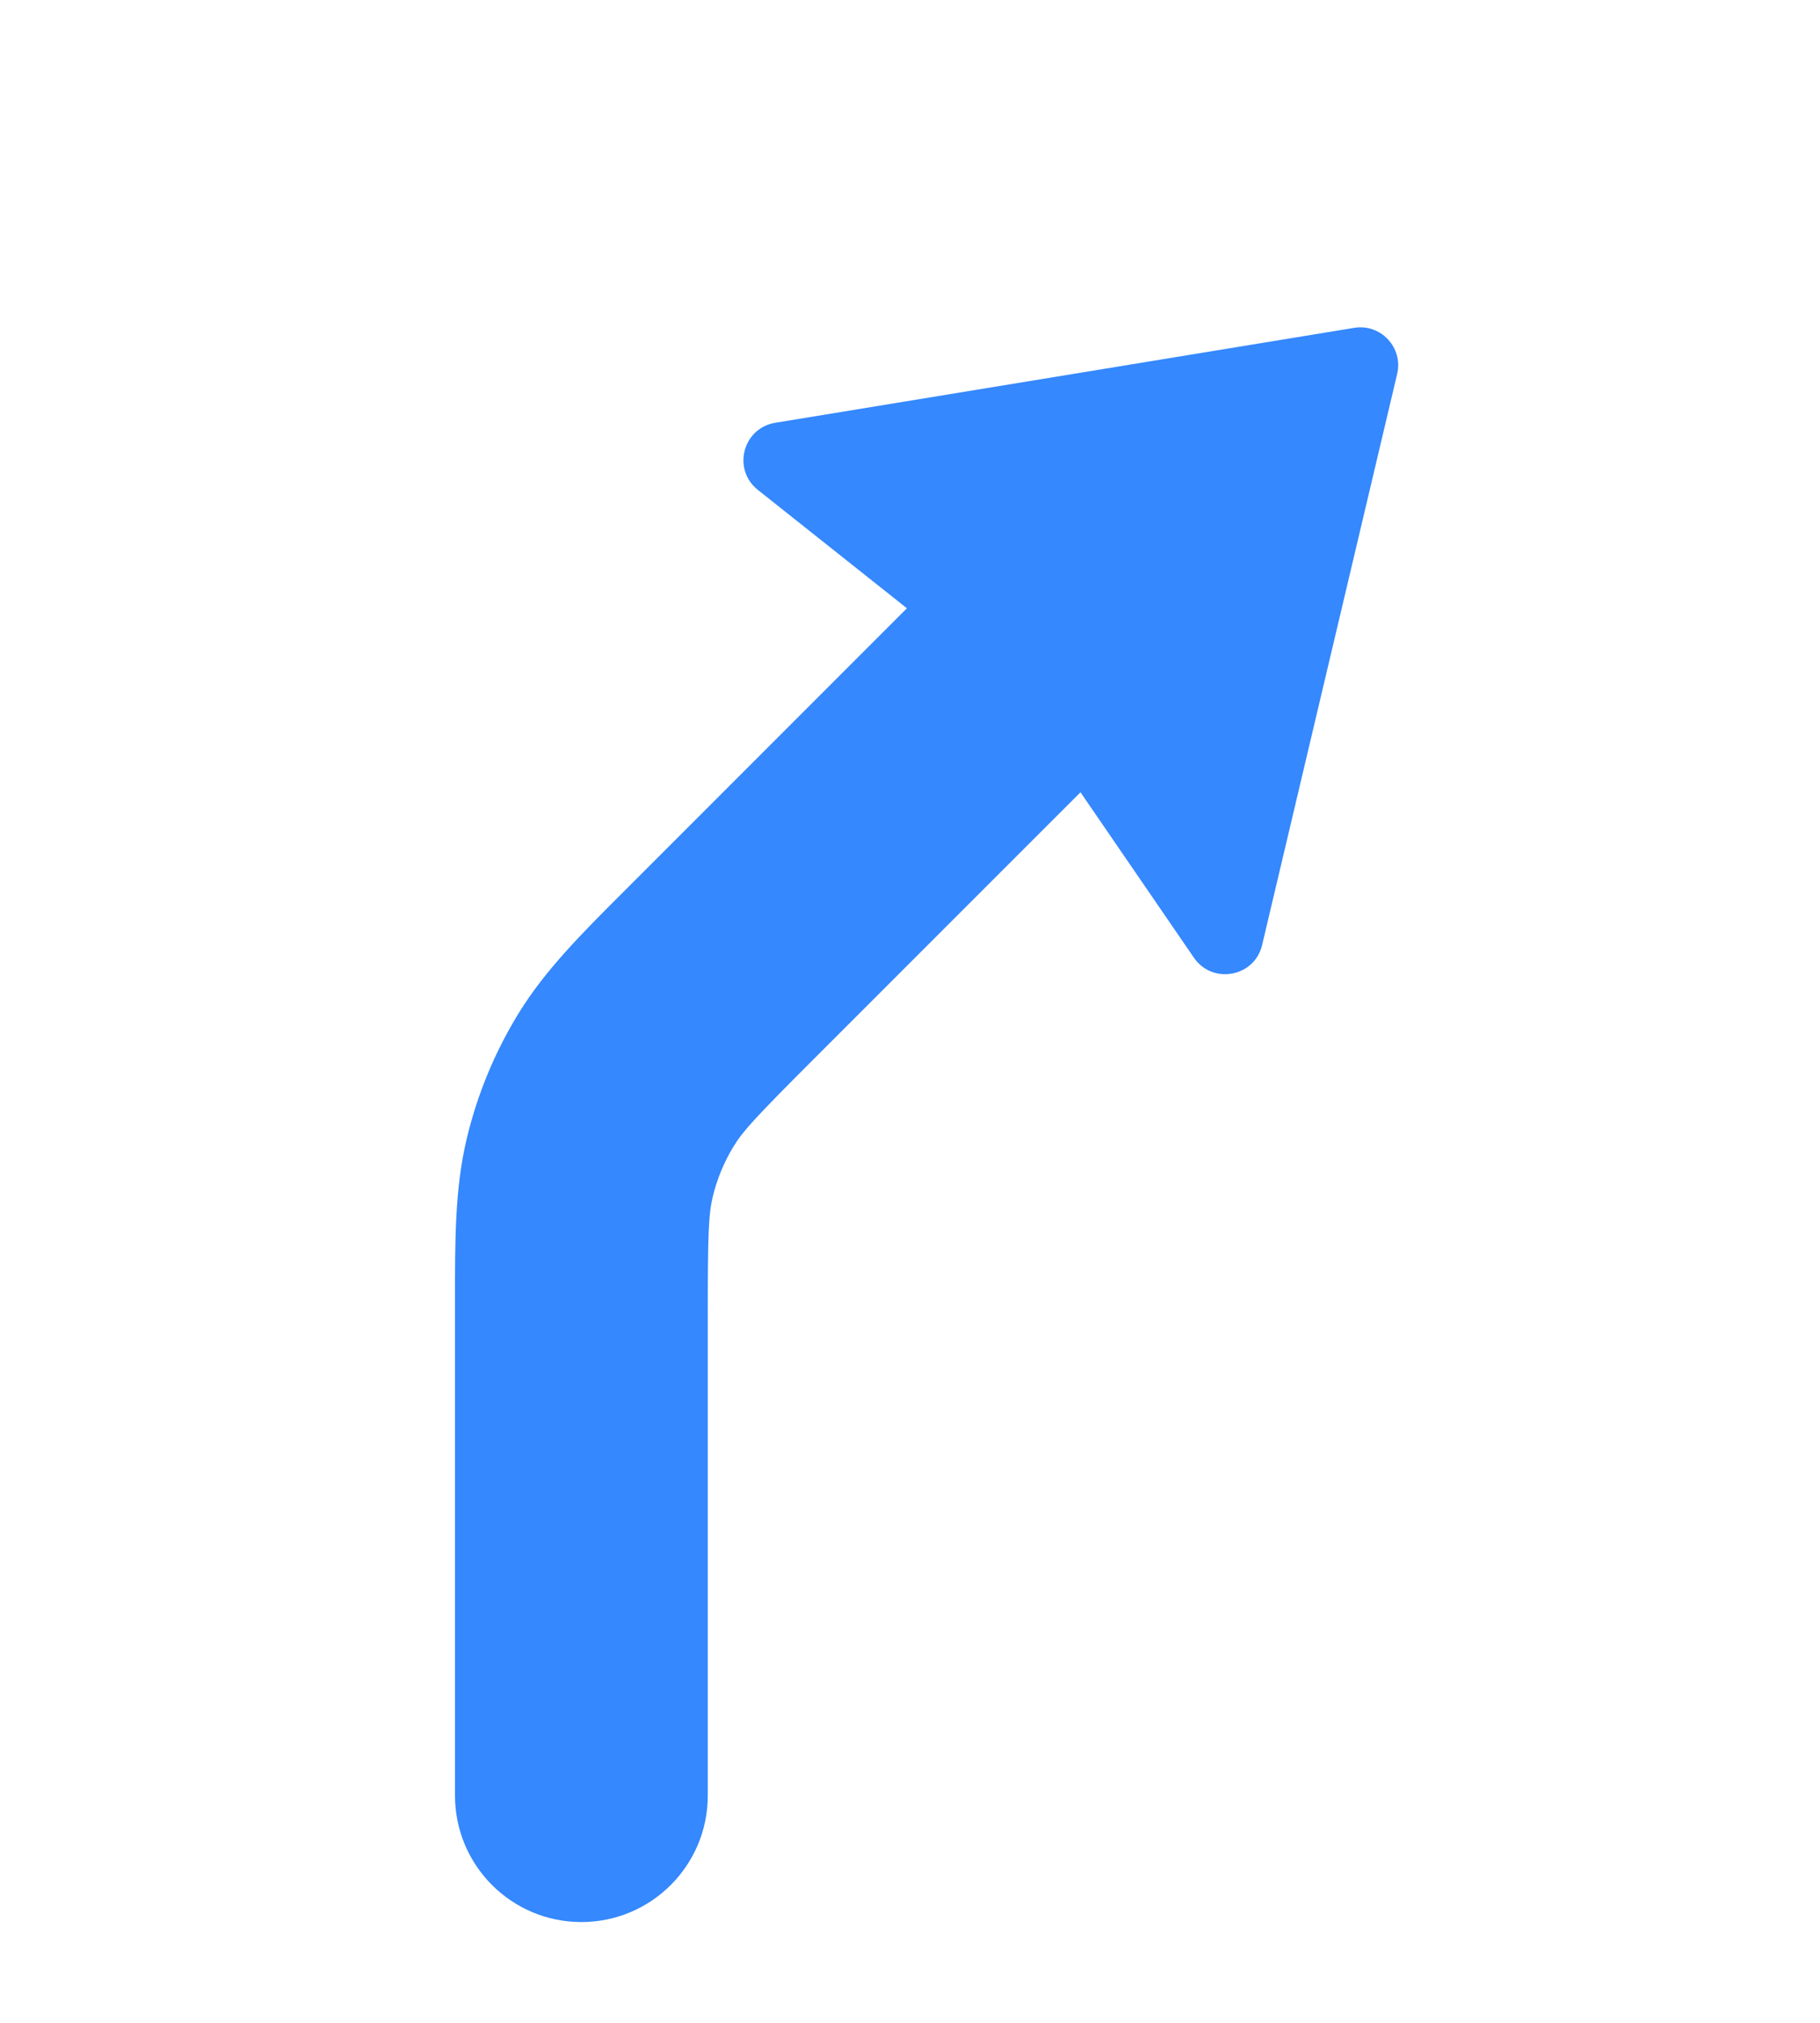 <svg width="36" height="40" viewBox="0 0 36 40" fill="none" xmlns="http://www.w3.org/2000/svg">
<path fill-rule="evenodd" clip-rule="evenodd" d="M22.5 11.003C23.476 11.979 23.476 13.562 22.5 14.539L16.079 20.959C14.958 22.081 14.696 22.365 14.516 22.66C14.324 22.973 14.182 23.314 14.097 23.671C14.016 24.007 14 24.393 14 25.98V35.507C14 36.887 12.881 38.007 11.5 38.007C10.119 38.007 9 36.887 9 35.507V25.98C9 25.902 9 25.826 9 25.75C8.999 24.507 8.998 23.489 9.235 22.504C9.443 21.637 9.786 20.808 10.252 20.047C10.782 19.183 11.502 18.464 12.382 17.586C12.435 17.532 12.489 17.478 12.544 17.424L18.964 11.003C19.941 10.027 21.524 10.027 22.5 11.003Z" fill="#3588FD"/>
<path d="M27.636 7.395C27.759 6.875 27.313 6.396 26.785 6.483L15.335 8.36C14.692 8.465 14.48 9.282 14.99 9.687L19.999 13.664L23.616 18.938C23.985 19.475 24.815 19.32 24.965 18.687L27.636 7.395Z" fill="#3588FD"/>
</svg>
